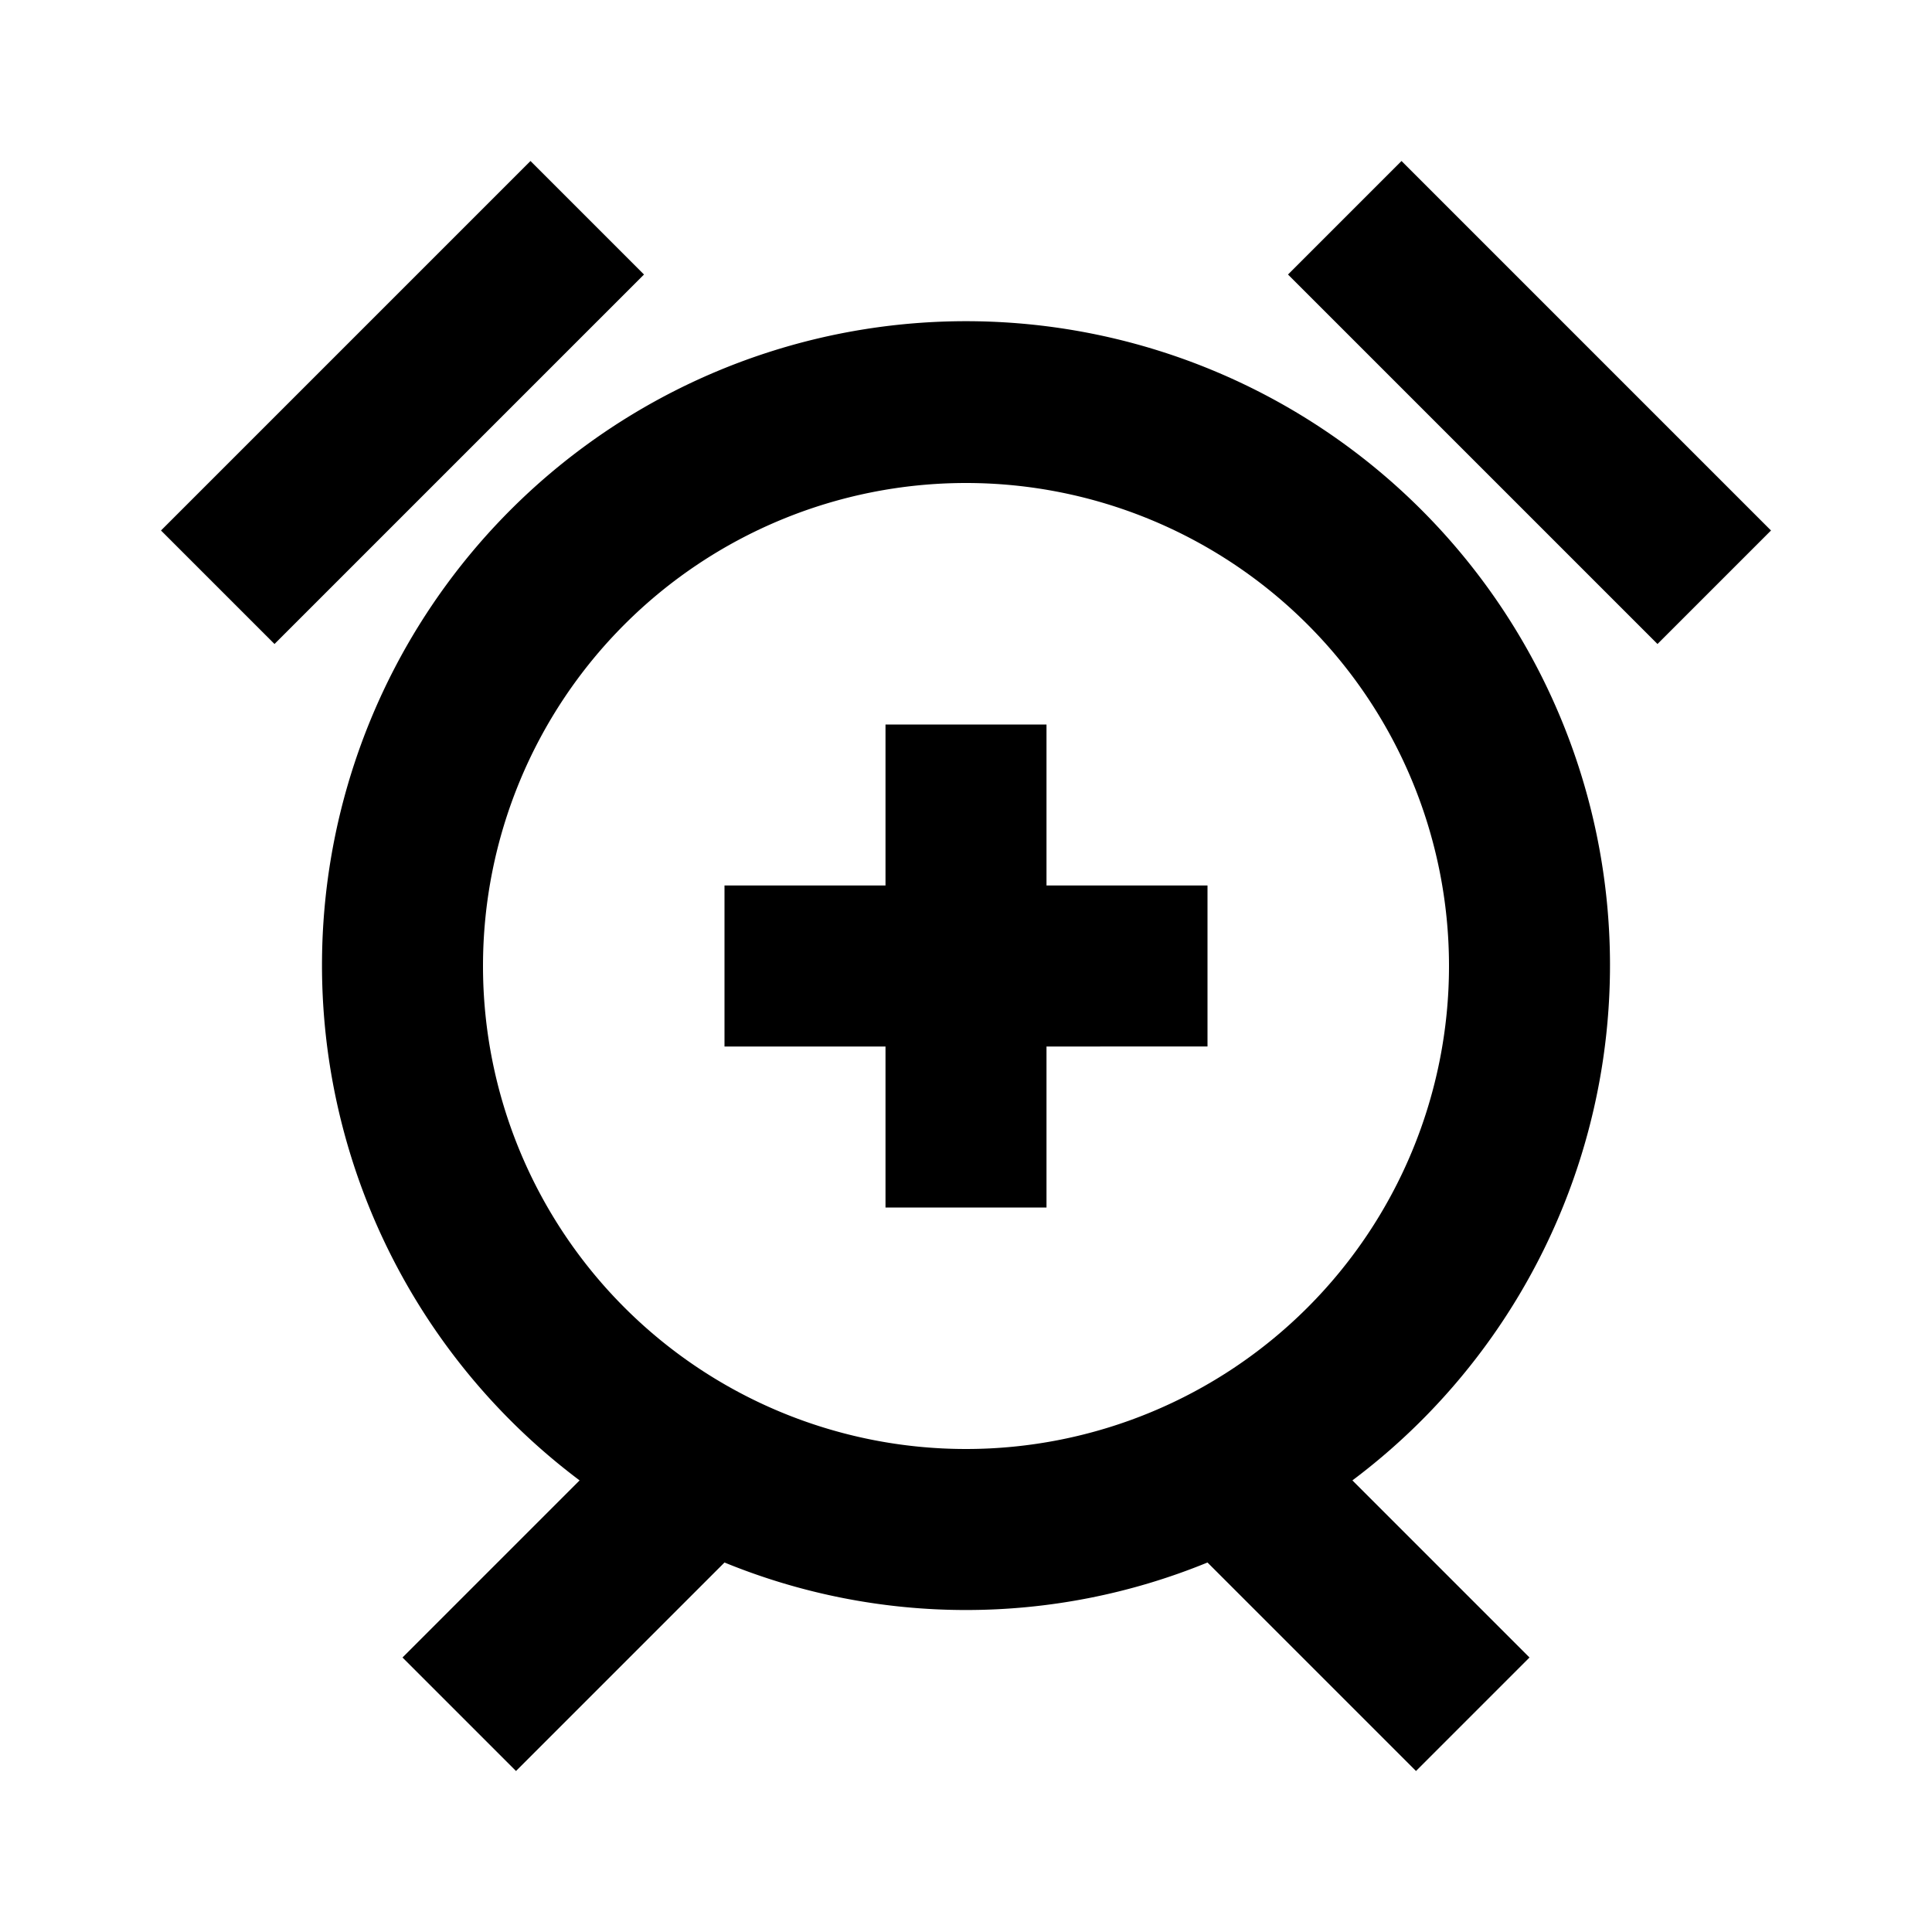 <svg id="Layer_1" data-name="Layer 1" xmlns="http://www.w3.org/2000/svg" viewBox="0 0 24 24"><title>Alarm Add</title><path d="M13,11h2v2H13v2H11V13H9V11h2V9h2Zm3.8,7.39,2.2,2.2L17.59,22,15,19.41a7.92,7.92,0,0,1-6,0L6.41,22,5,20.59l2.2-2.2a8,8,0,1,1,9.6,0ZM12,18a6,6,0,1,0-6-6A6,6,0,0,0,12,18ZM8,3.41,6.59,2,2,6.59,3.41,8ZM17.41,2,16,3.41,20.59,8,22,6.59Z"/></svg>